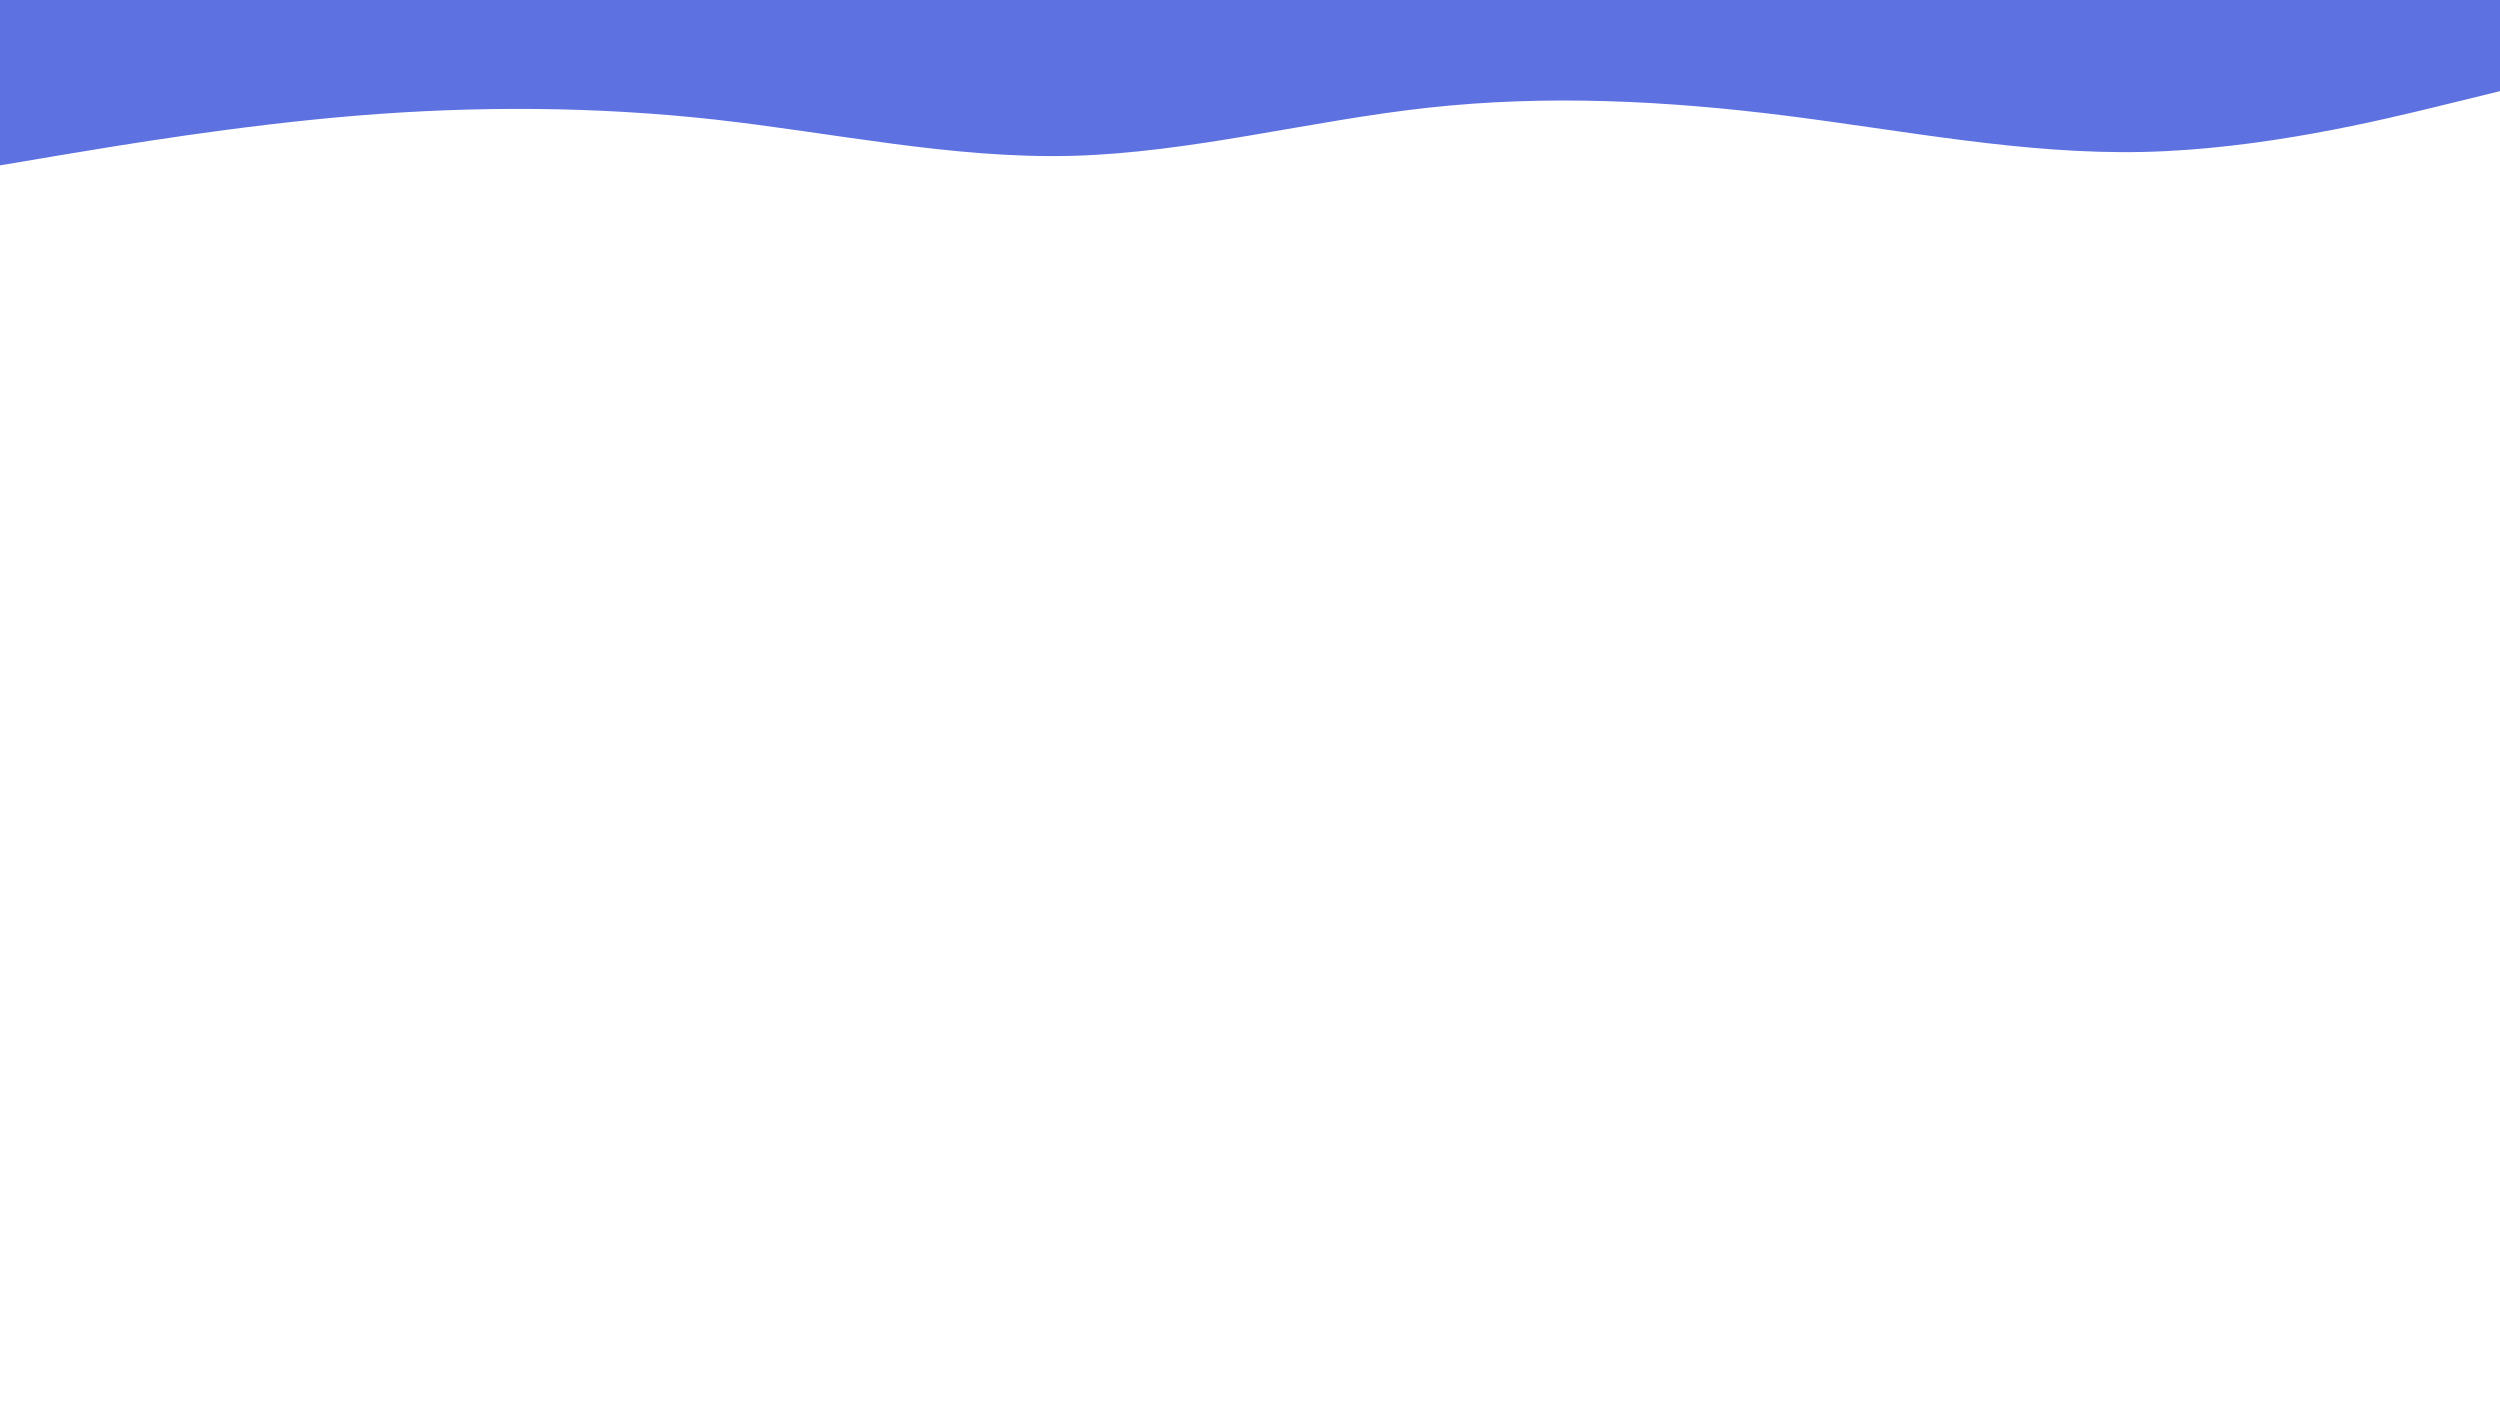 <svg id="visual" viewBox="0 0 1920 1080" width="1920" height="1080" xmlns="http://www.w3.org/2000/svg" xmlns:xlink="http://www.w3.org/1999/xlink" version="1.1"><path d="M0 127L45.7 119.3C91.3 111.7 182.7 96.3 274.2 88.8C365.7 81.3 457.3 81.7 548.8 91.8C640.3 102 731.7 122 823 119.7C914.3 117.3 1005.7 92.7 1097 82.7C1188.3 72.7 1279.7 77.3 1371.2 88.8C1462.7 100.3 1554.3 118.7 1645.8 116.7C1737.3 114.7 1828.7 92.3 1874.3 81.2L1920 70L1920 0L1874.3 0C1828.7 0 1737.3 0 1645.8 0C1554.3 0 1462.7 0 1371.2 0C1279.7 0 1188.3 0 1097 0C1005.7 0 914.3 0 823 0C731.7 0 640.3 0 548.8 0C457.3 0 365.7 0 274.2 0C182.7 0 91.3 0 45.7 0L0 0Z" fill="#5d71e0" stroke-linecap="round" stroke-linejoin="miter"></path></svg>